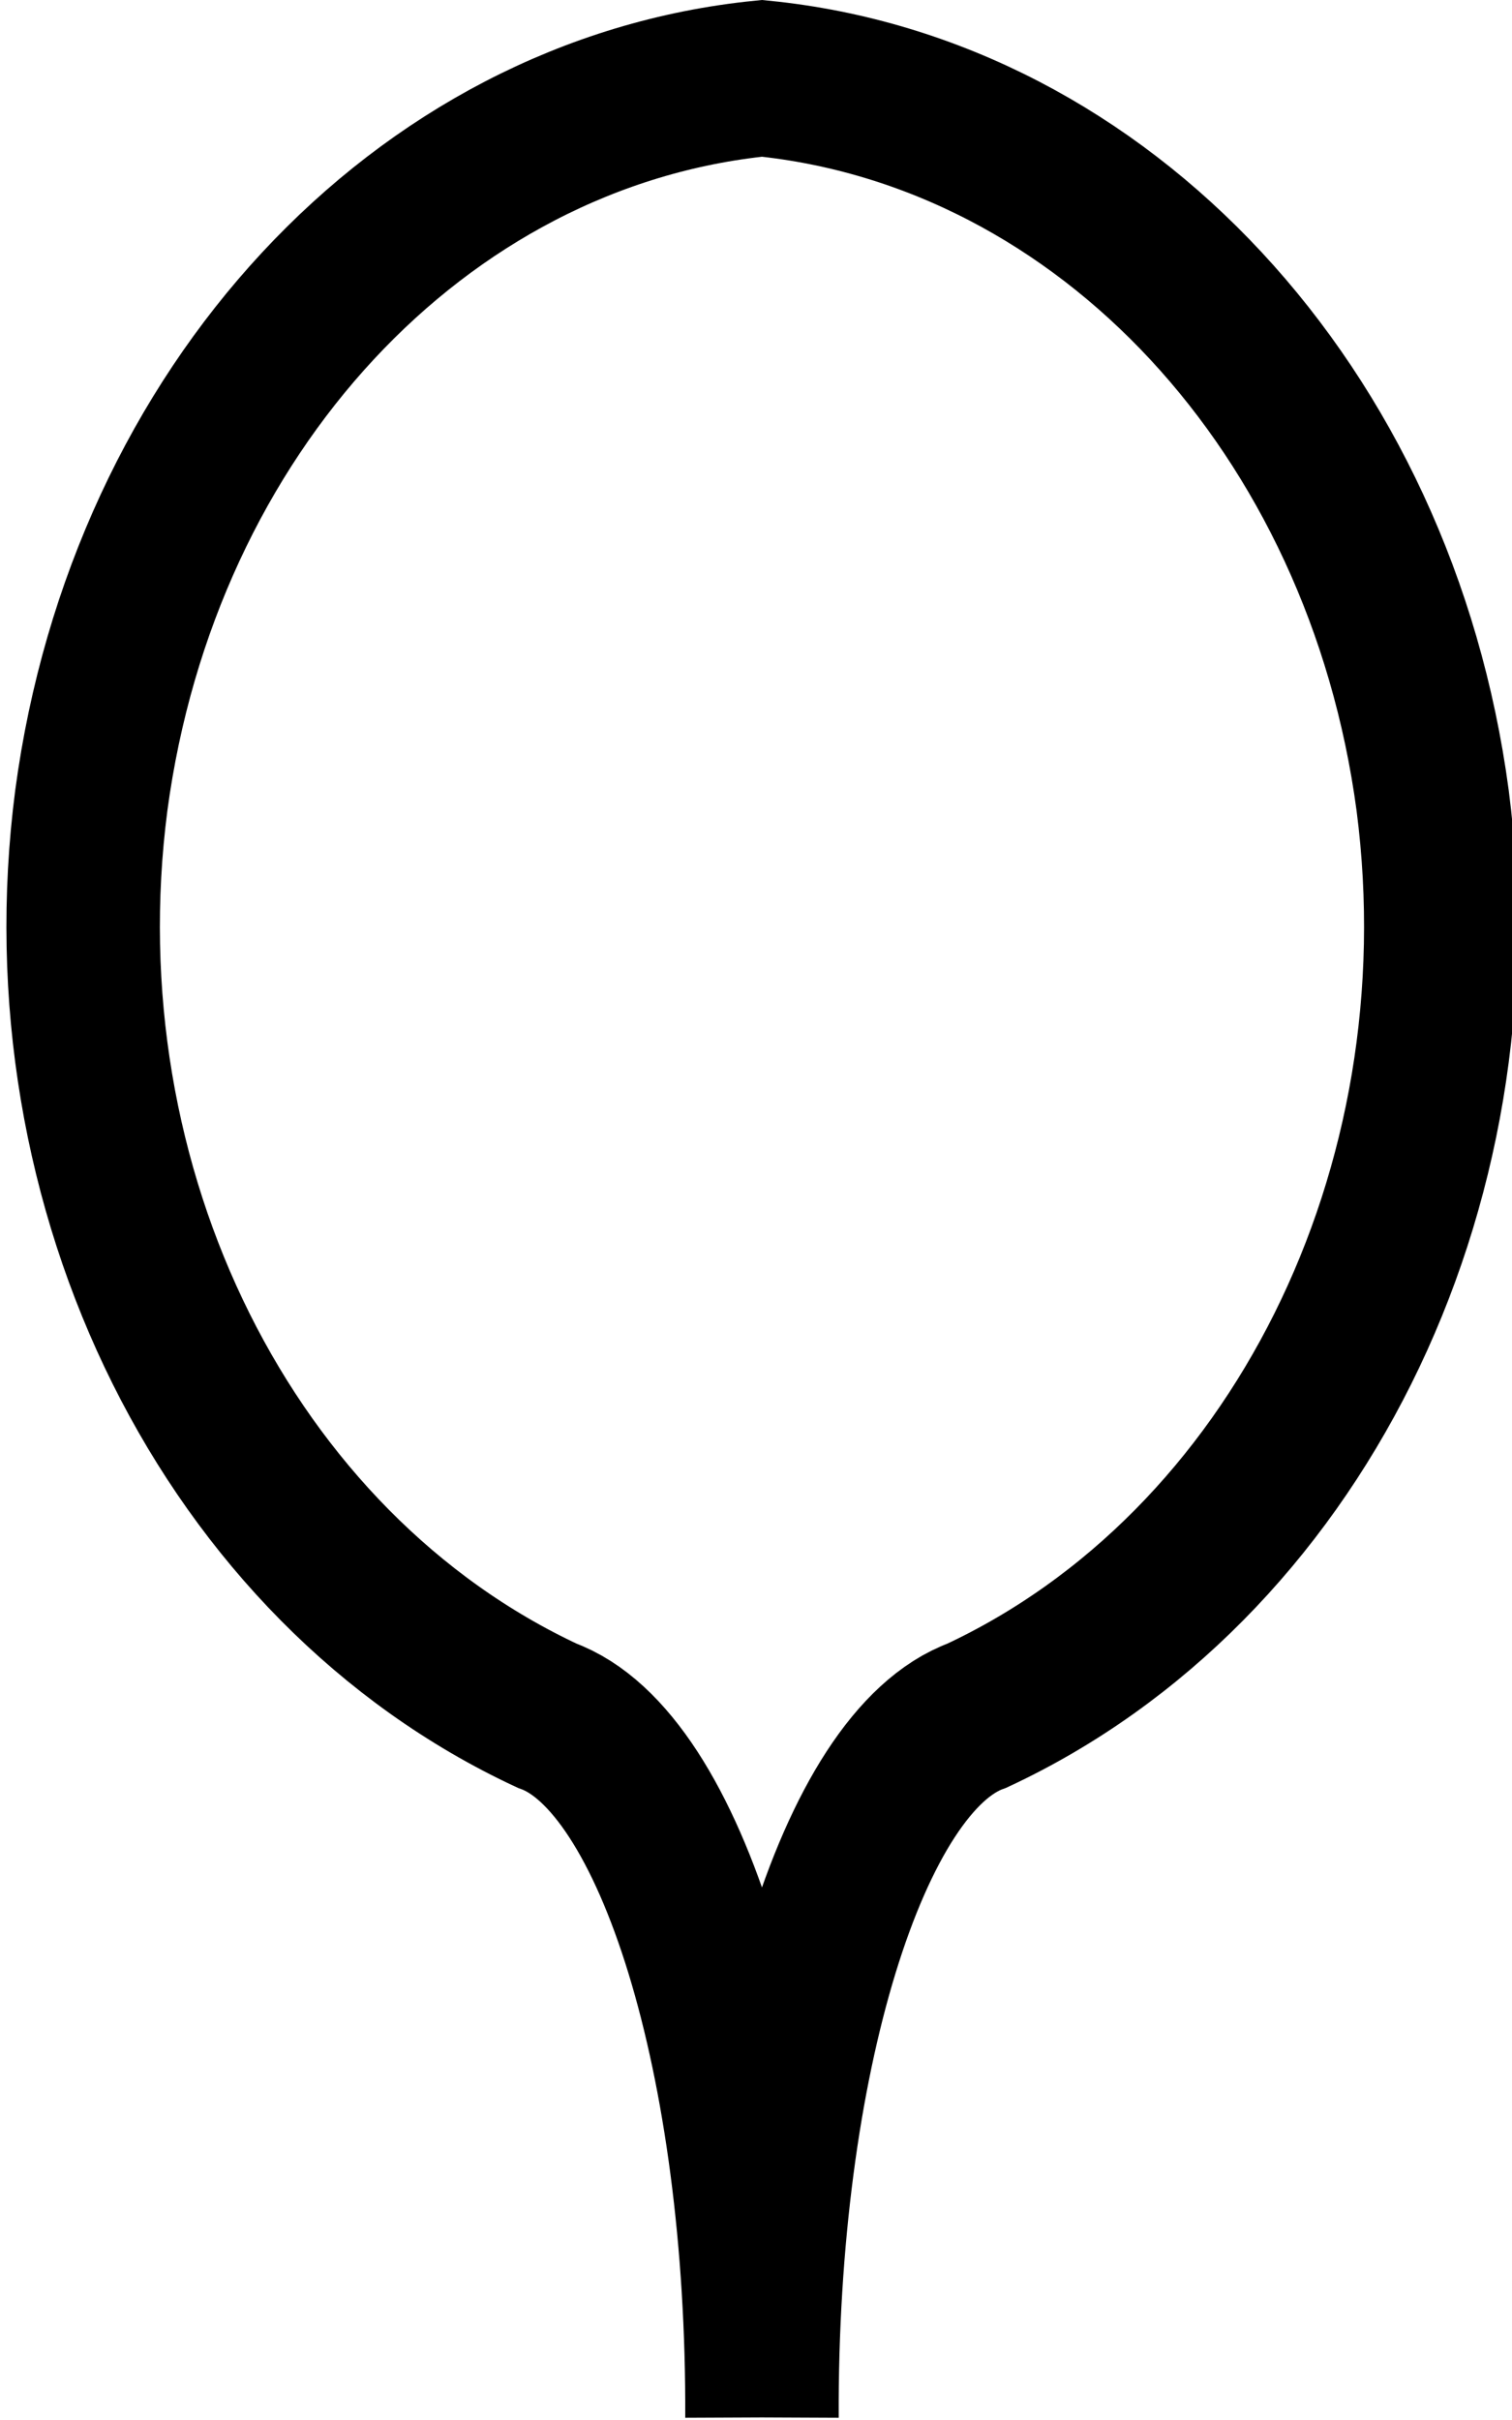 <?xml version="1.0" encoding="UTF-8" standalone="no"?>
<!-- Do not edit this file with editors other than diagrams.net -->

<svg
   version="1.1"
   width="10"
   height="16"
   viewBox="-0.5 -0.5 10 16"
   content="&lt;mxfile host=&quot;app.diagrams.net&quot; modified=&quot;2022-10-04T14:16:40.278Z&quot; agent=&quot;5.0 (Macintosh; Intel Mac OS X 10_15_7) AppleWebKit/537.36 (KHTML, like Gecko) Chrome/105.0.0.0 Safari/537.36&quot; etag=&quot;hxTigtNAUnAsactnOhW8&quot; version=&quot;20.3.3&quot; type=&quot;google&quot;&gt;&lt;diagram id=&quot;778w15AYFSOJFo1Sre1H&quot; name=&quot;Page-1&quot;&gt;jZPNboMwEISfhmMijJukHBuaNJeeaBWpNws22JLBxDEF+vRdwgJBUaScsD+Pf3Zm8XiUNx9WlPLTpKC9wE8bj797QcB4uMZPR9qevDK/B5lVKYkmEKs/IDjIKpXCZSZ0xminyjlMTFFA4mZMWGvquexk9PzWUmRwB+JE6Ht6VKmTVMXKn/gBVCaHm5lPK7kYxAQuUqSmvkF85/HIGuP6Ud5EoDvzBl/6ffsHq+PDLBTumQ3x+fvNbZhdL46B9OEnVPlhwV76Y36Frqhieq1rBwukyzWOmMe3pnJaFRCNZvsIa6kcxKVIOn2NbYDspLSOjDb2egTf77fhhiNHE8pOljdZ1y9LYROp0CrgS1GWWiXCKVOgEGdf7VWqzQQ7NeHLucLSEVIBYB00D61ho+HYqWBycLZFCW0IKSLq0XFeT4mzIXF5k/ZmRY1GTZaNJ0854ICiGKZT5Ne1mx+H7/4B&lt;/diagram&gt;&lt;/mxfile&gt;"
   id="svg10"
   sodipodi:docname="Location.svg"
   inkscape:version="1.2.2 (732a01da63, 2022-12-09)"
   xmlns:inkscape="http://www.inkscape.org/namespaces/inkscape"
   xmlns:sodipodi="http://sodipodi.sourceforge.net/DTD/sodipodi-0.dtd"
   xmlns="http://www.w3.org/2000/svg"
   xmlns:svg="http://www.w3.org/2000/svg">
  <sodipodi:namedview
     id="namedview12"
     pagecolor="#ffffff"
     bordercolor="#000000"
     borderopacity="0.25"
     inkscape:showpageshadow="2"
     inkscape:pageopacity="0.0"
     inkscape:pagecheckerboard="0"
     inkscape:deskcolor="#d1d1d1"
     showgrid="false"
     inkscape:zoom="45.179909"
     inkscape:cx="7.6250707"
     inkscape:cy="7.0938612"
     inkscape:window-width="1346"
     inkscape:window-height="1230"
     inkscape:window-x="4346"
     inkscape:window-y="847"
     inkscape:window-maximized="0"
     inkscape:current-layer="svg10" />
  <defs
     id="defs2" />
  <g
     id="g8"
     transform="matrix(1.015,0,0,1.031,-135.023,-5.137)">
    <path
       d="m 137.5,20 c 0.01,-2.28 -0.59,-4.21 -1.4,-4.5 -2.07,-0.95 -3.3,-3.37 -2.97,-5.87 0.34,-2.5 2.14,-4.41 4.37,-4.63 2.23,0.22 4.03,2.13 4.37,4.63 0.33,2.5 -0.9,4.92 -2.97,5.87 -0.81,0.29 -1.41,2.22 -1.4,4.5"
       fill="none"
       stroke="#000000"
       stroke-miterlimit="10"
       pointer-events="all"
       id="path6" />
  </g>
</svg>
